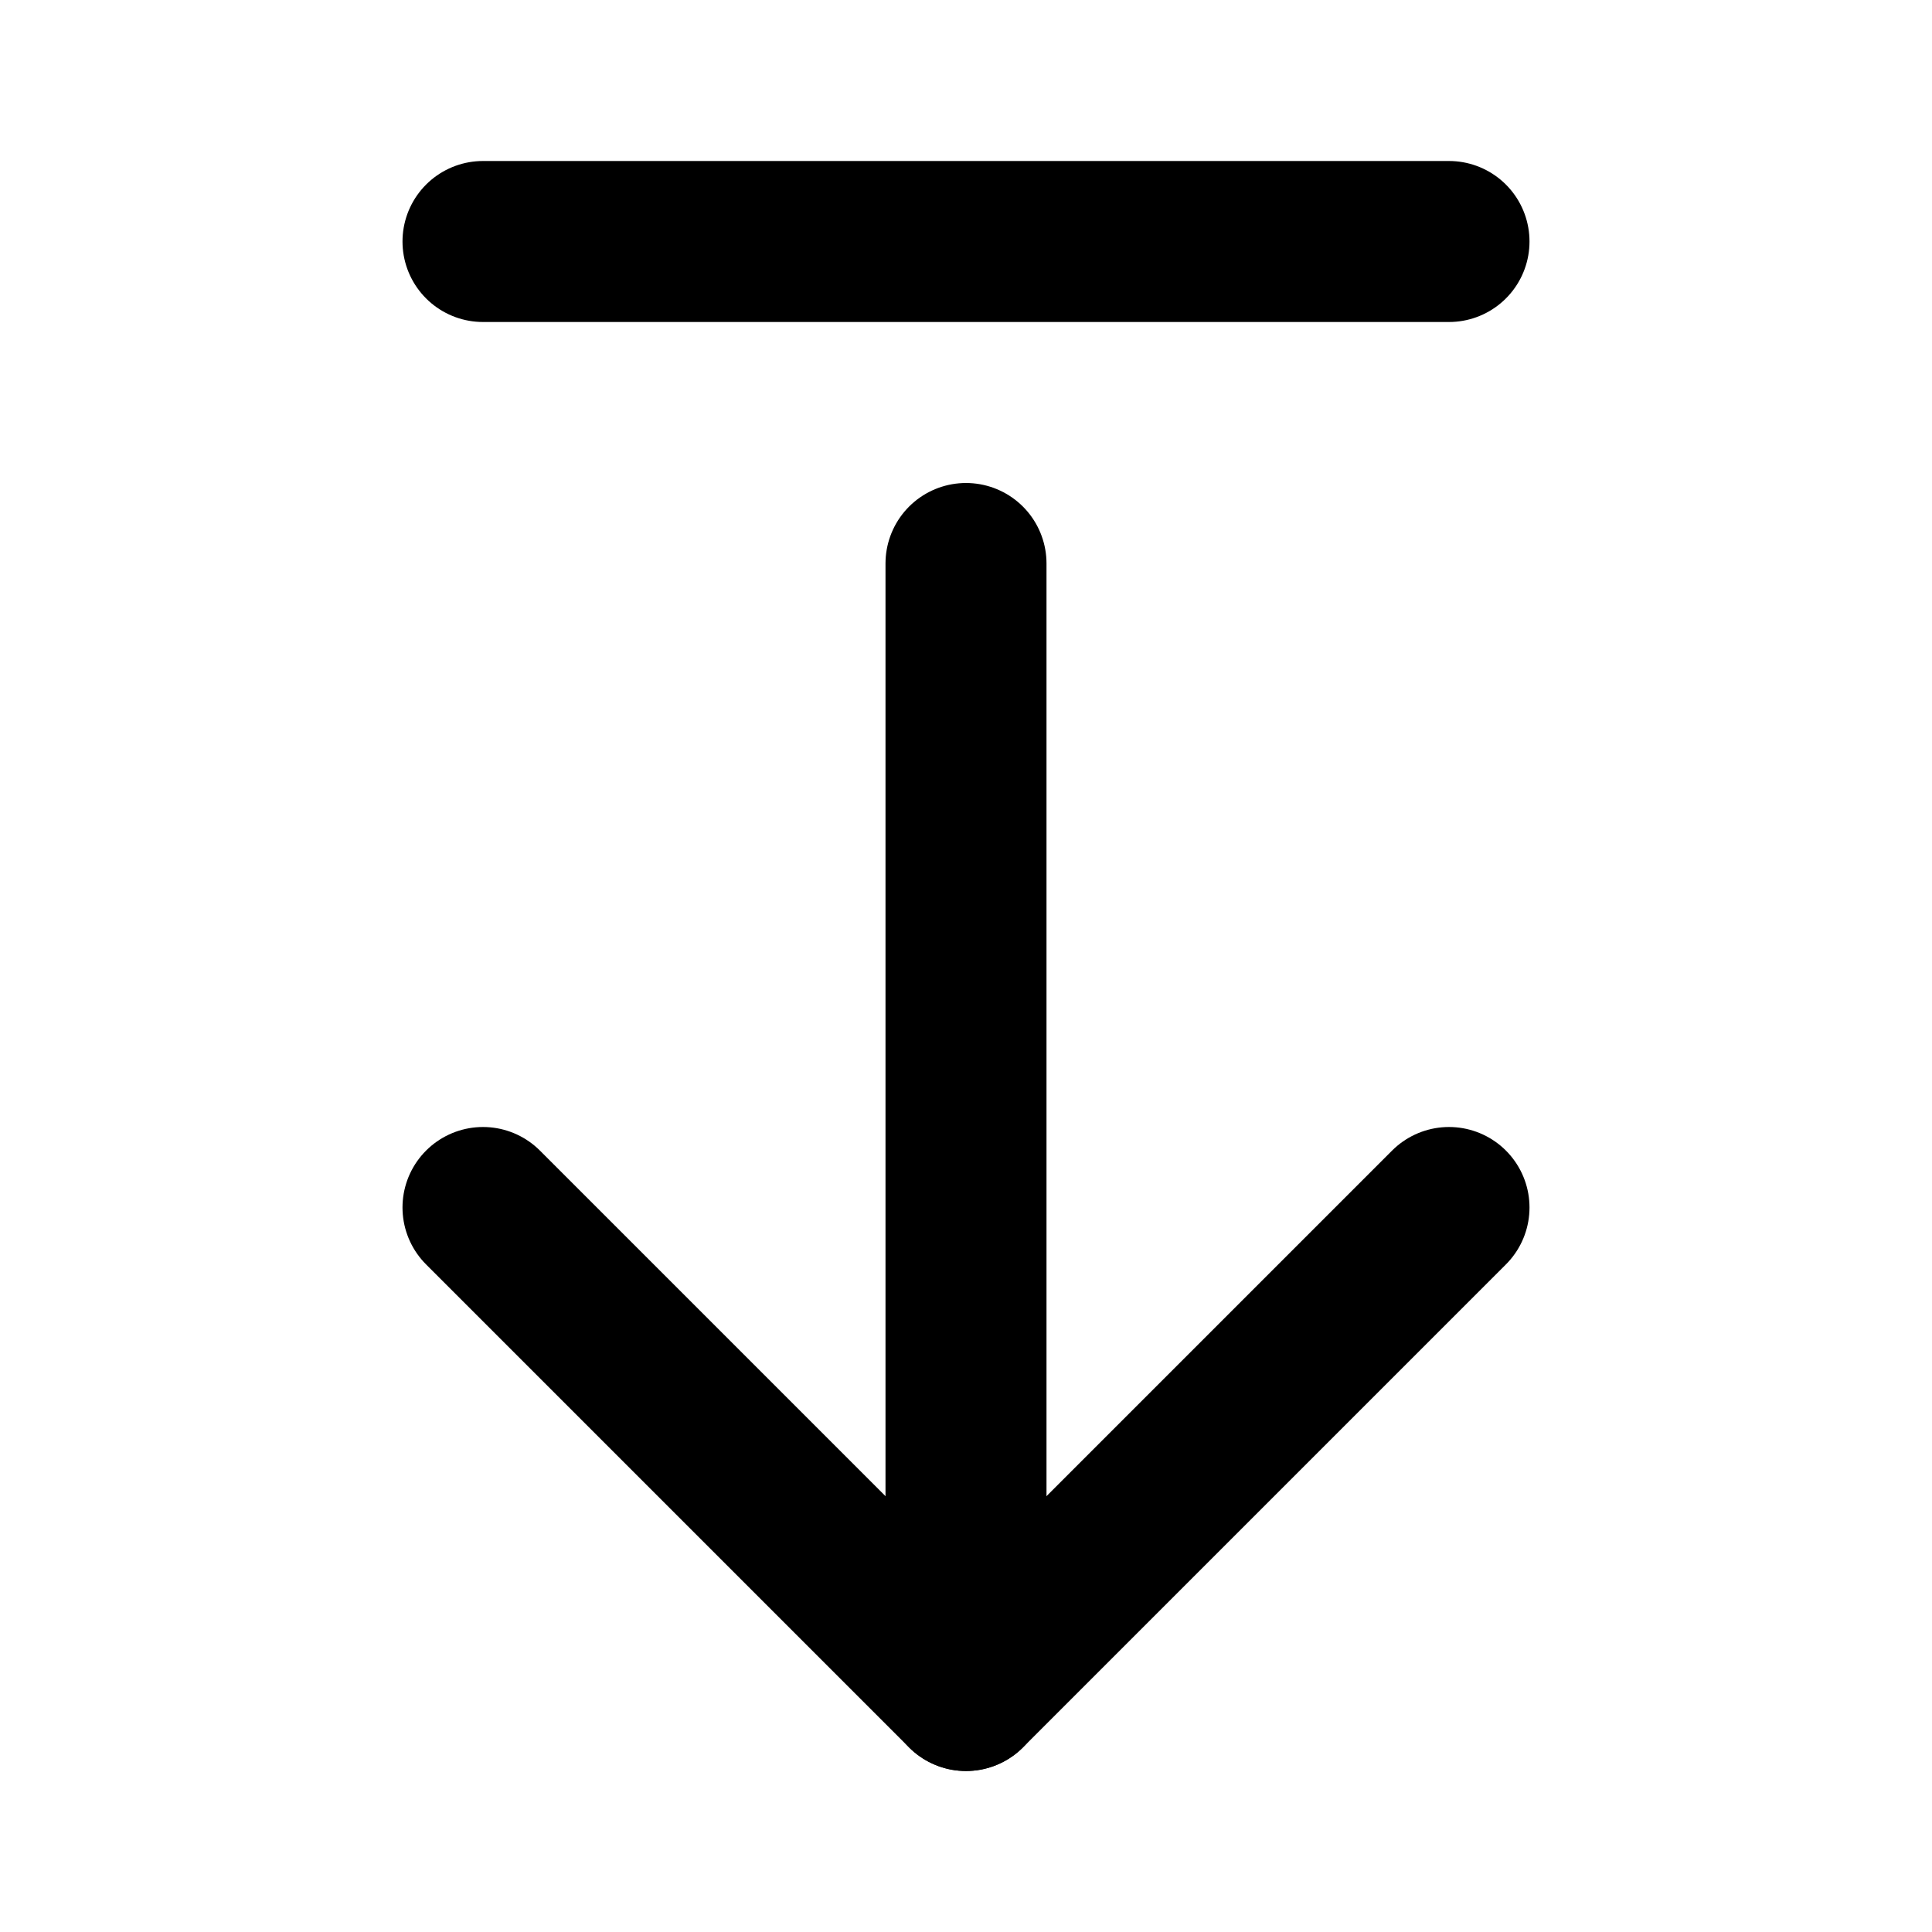 <svg
  xmlns="http://www.w3.org/2000/svg"
  width="24"
  height="24"
  viewBox="0 0 24 24"
  fill="none"
  stroke="currentColor"
  stroke-width="2"
  stroke-linecap="round"
  stroke-linejoin="round"
>
  <line x1="12" x2="12" y1="21" y2="7" />
  <polyline points="6 15 12 21 18 15" />
  <path d="M18 3H6" />
</svg>
